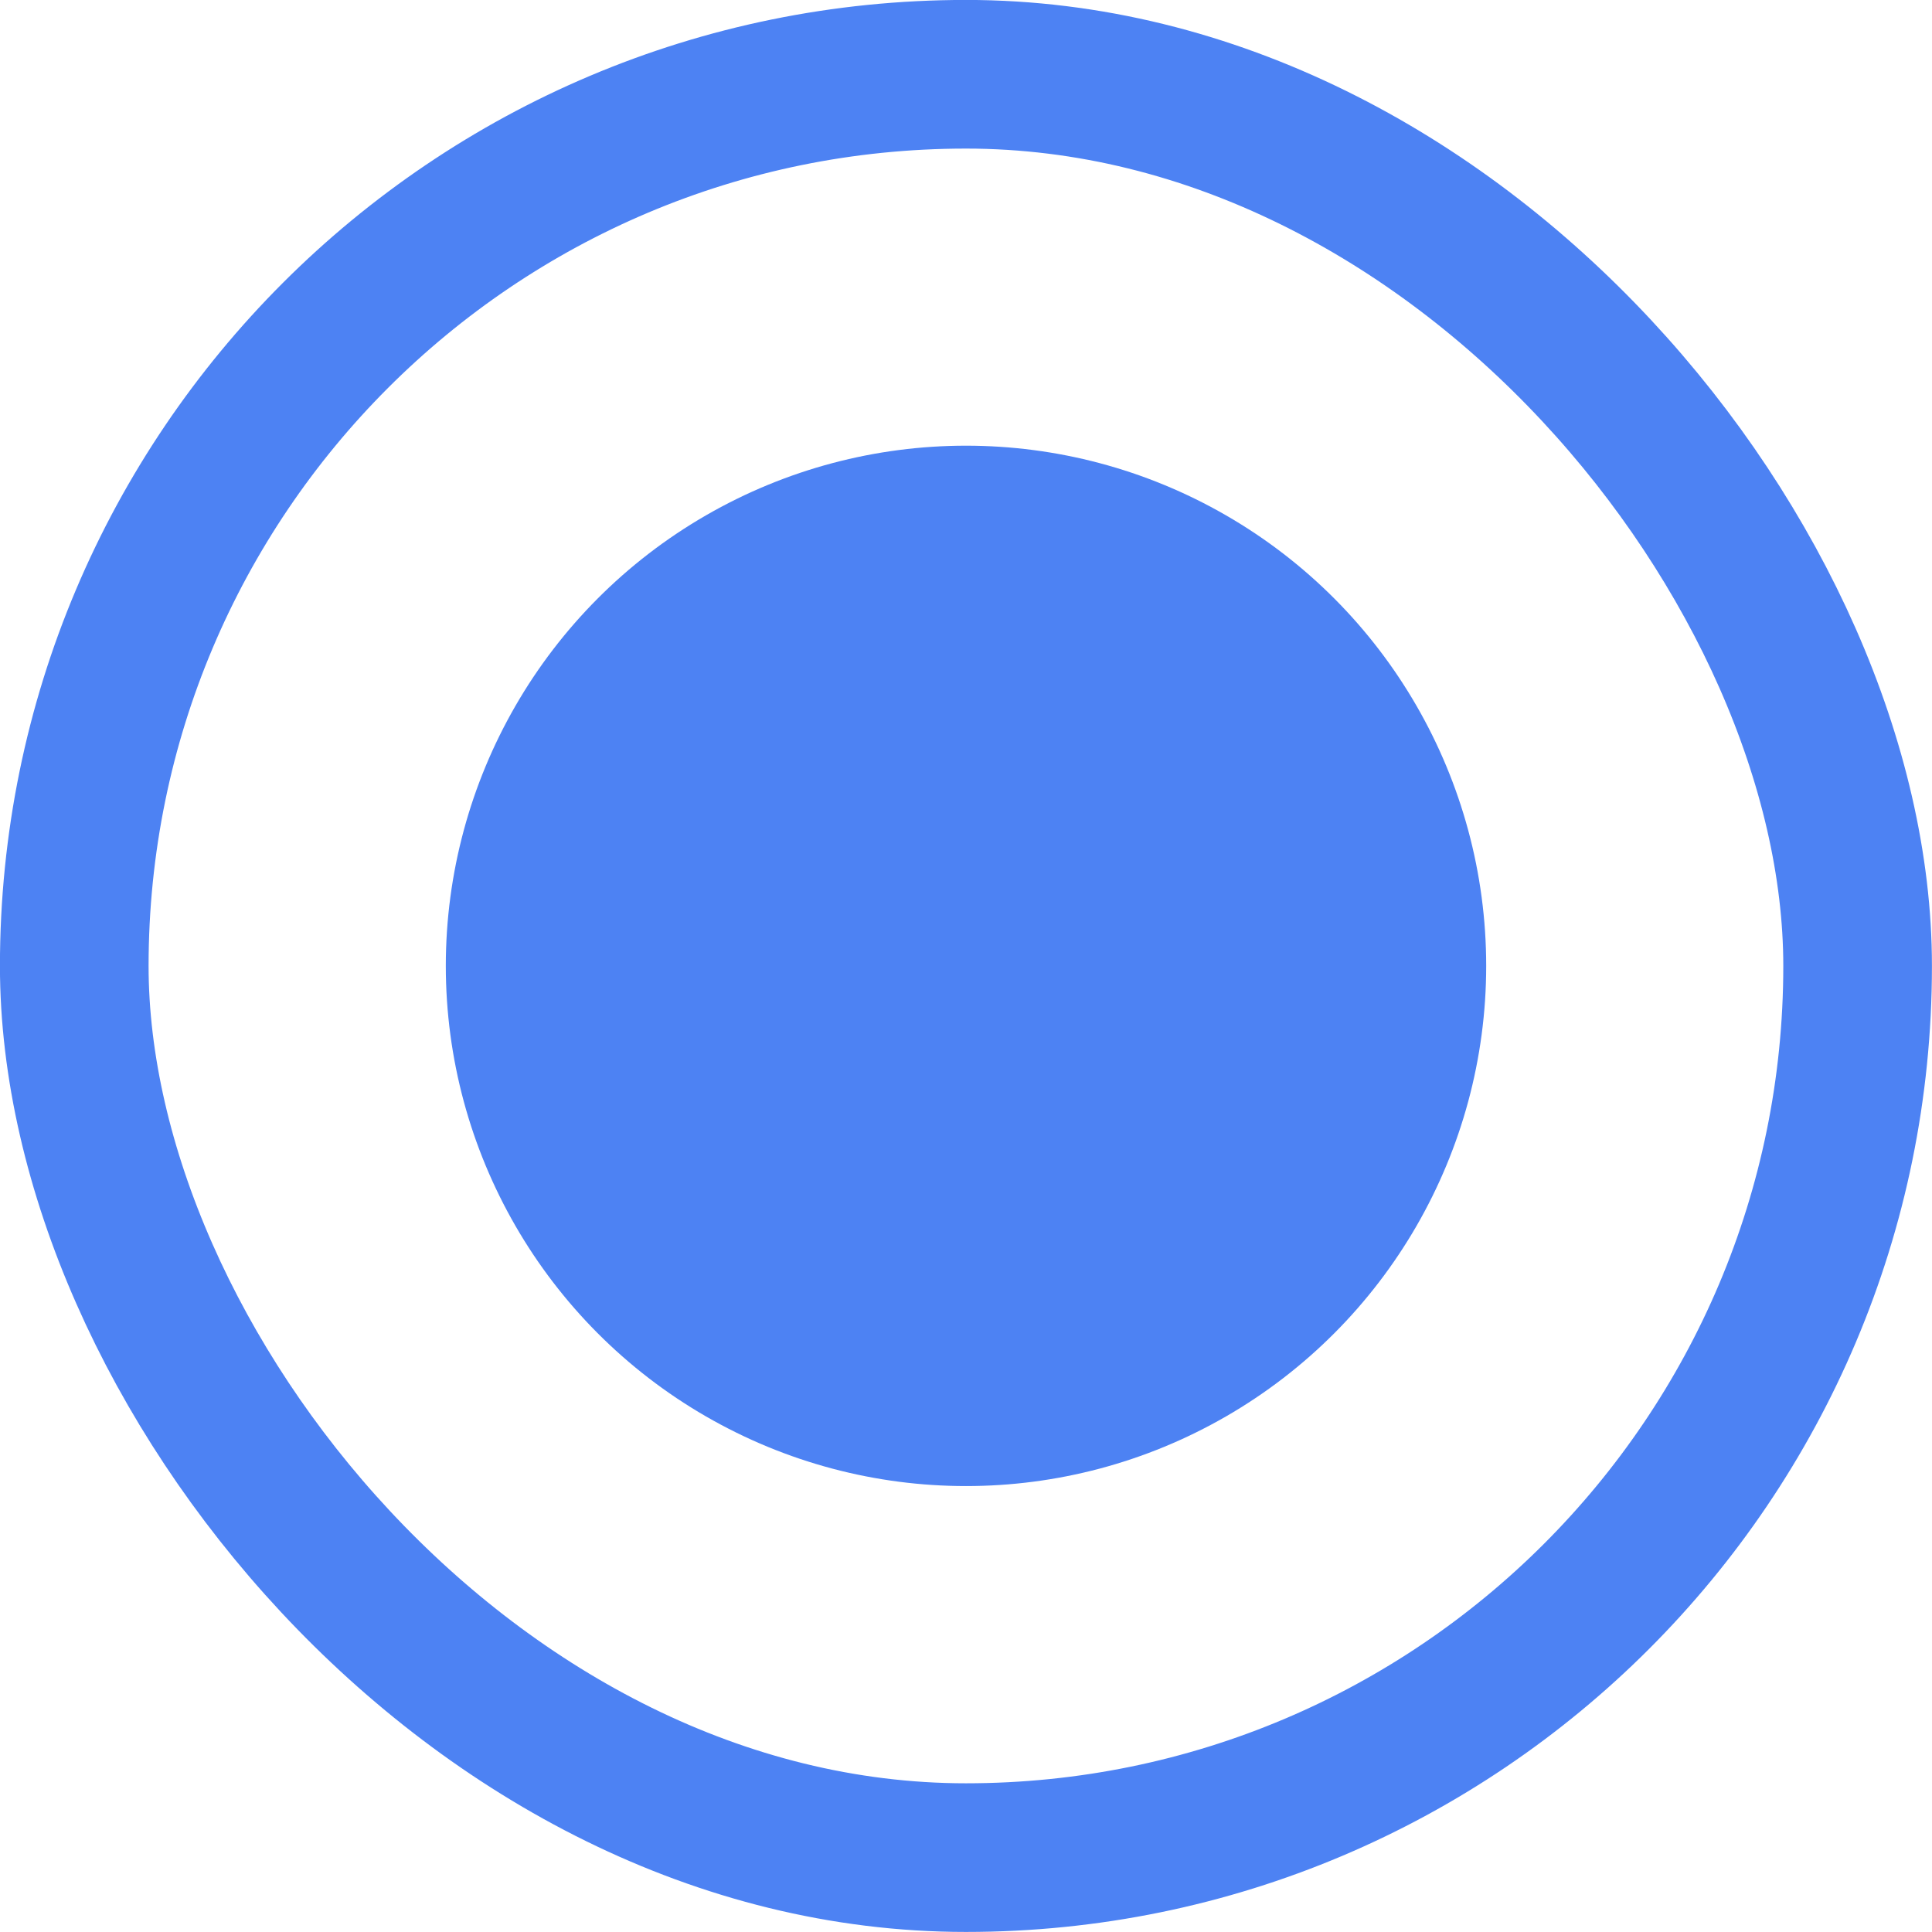 <svg width="16" height="16" viewBox="0 0 16 16" fill="none" xmlns="http://www.w3.org/2000/svg">
<rect x="0.615" y="0.615" width="14.769" height="14.769" rx="7.385" stroke="#4D82F3" stroke-width="1.231"/>
<circle cx="8" cy="7.999" r="4.308" fill="#4D82F3"/>
</svg>
